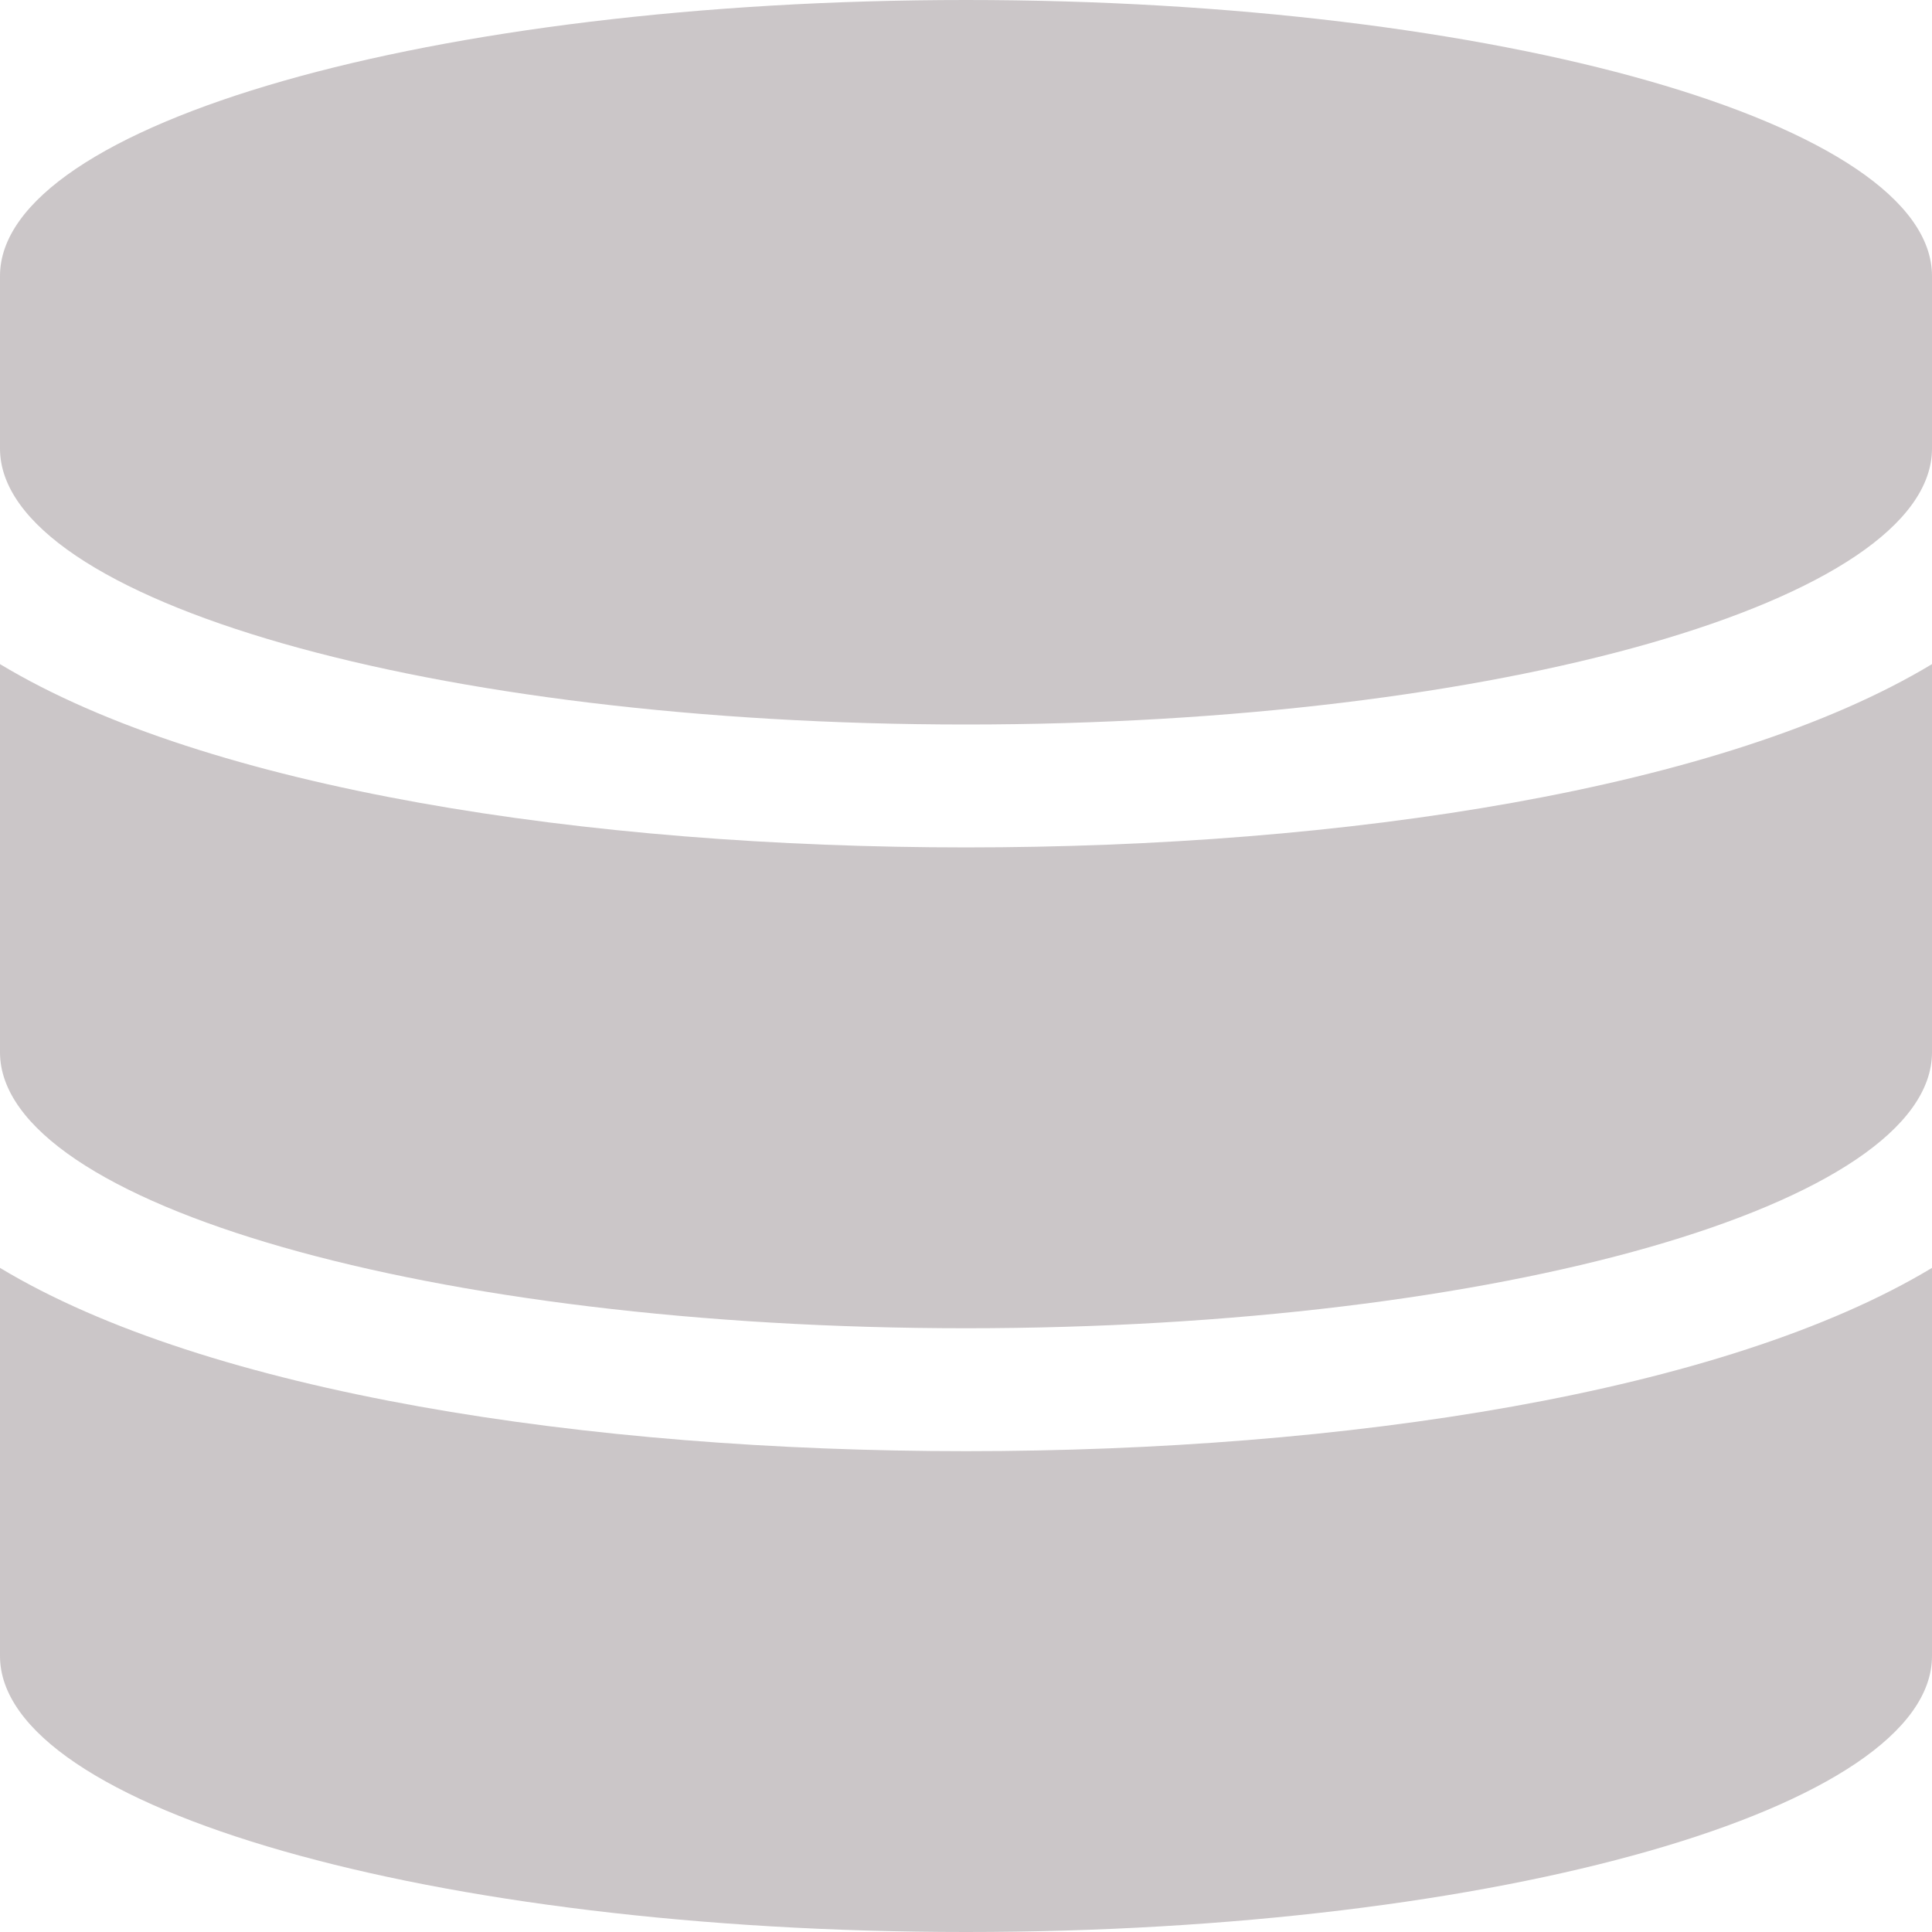 <?xml version="1.0" encoding="UTF-8"?>
<svg width="150px" height="150px" viewBox="0 0 150 150" version="1.1" xmlns="http://www.w3.org/2000/svg" xmlns:xlink="http://www.w3.org/1999/xlink">
    <title>Shape</title>
    <g id="Page-1" stroke="none" stroke-width="1" fill="none" fill-rule="evenodd">
        <g id="database-solid" fill="#CBC6C8" fill-rule="nonzero">
            <path d="M150,21.429 L150,34.821 C150,46.624 116.406,56.25 75,56.25 C33.594,56.25 0,46.624 0,34.821 L0,21.429 C0,9.626 33.594,0 75,0 C116.406,0 150,9.626 150,21.429 Z M150,51.562 L150,81.696 C150,93.499 116.406,103.125 75,103.125 C33.594,103.125 0,93.499 0,81.696 L0,51.562 C16.113,61.272 45.605,65.793 75,65.793 C104.395,65.793 133.886,61.272 150,51.562 Z M150,98.438 L150,128.571 C150,140.374 116.406,150 75,150 C33.594,150 0,140.374 0,128.571 L0,98.438 C16.113,108.147 45.605,112.668 75,112.668 C104.395,112.668 133.886,108.147 150,98.438 Z" id="Shape"></path>
        </g>
    </g>
</svg>